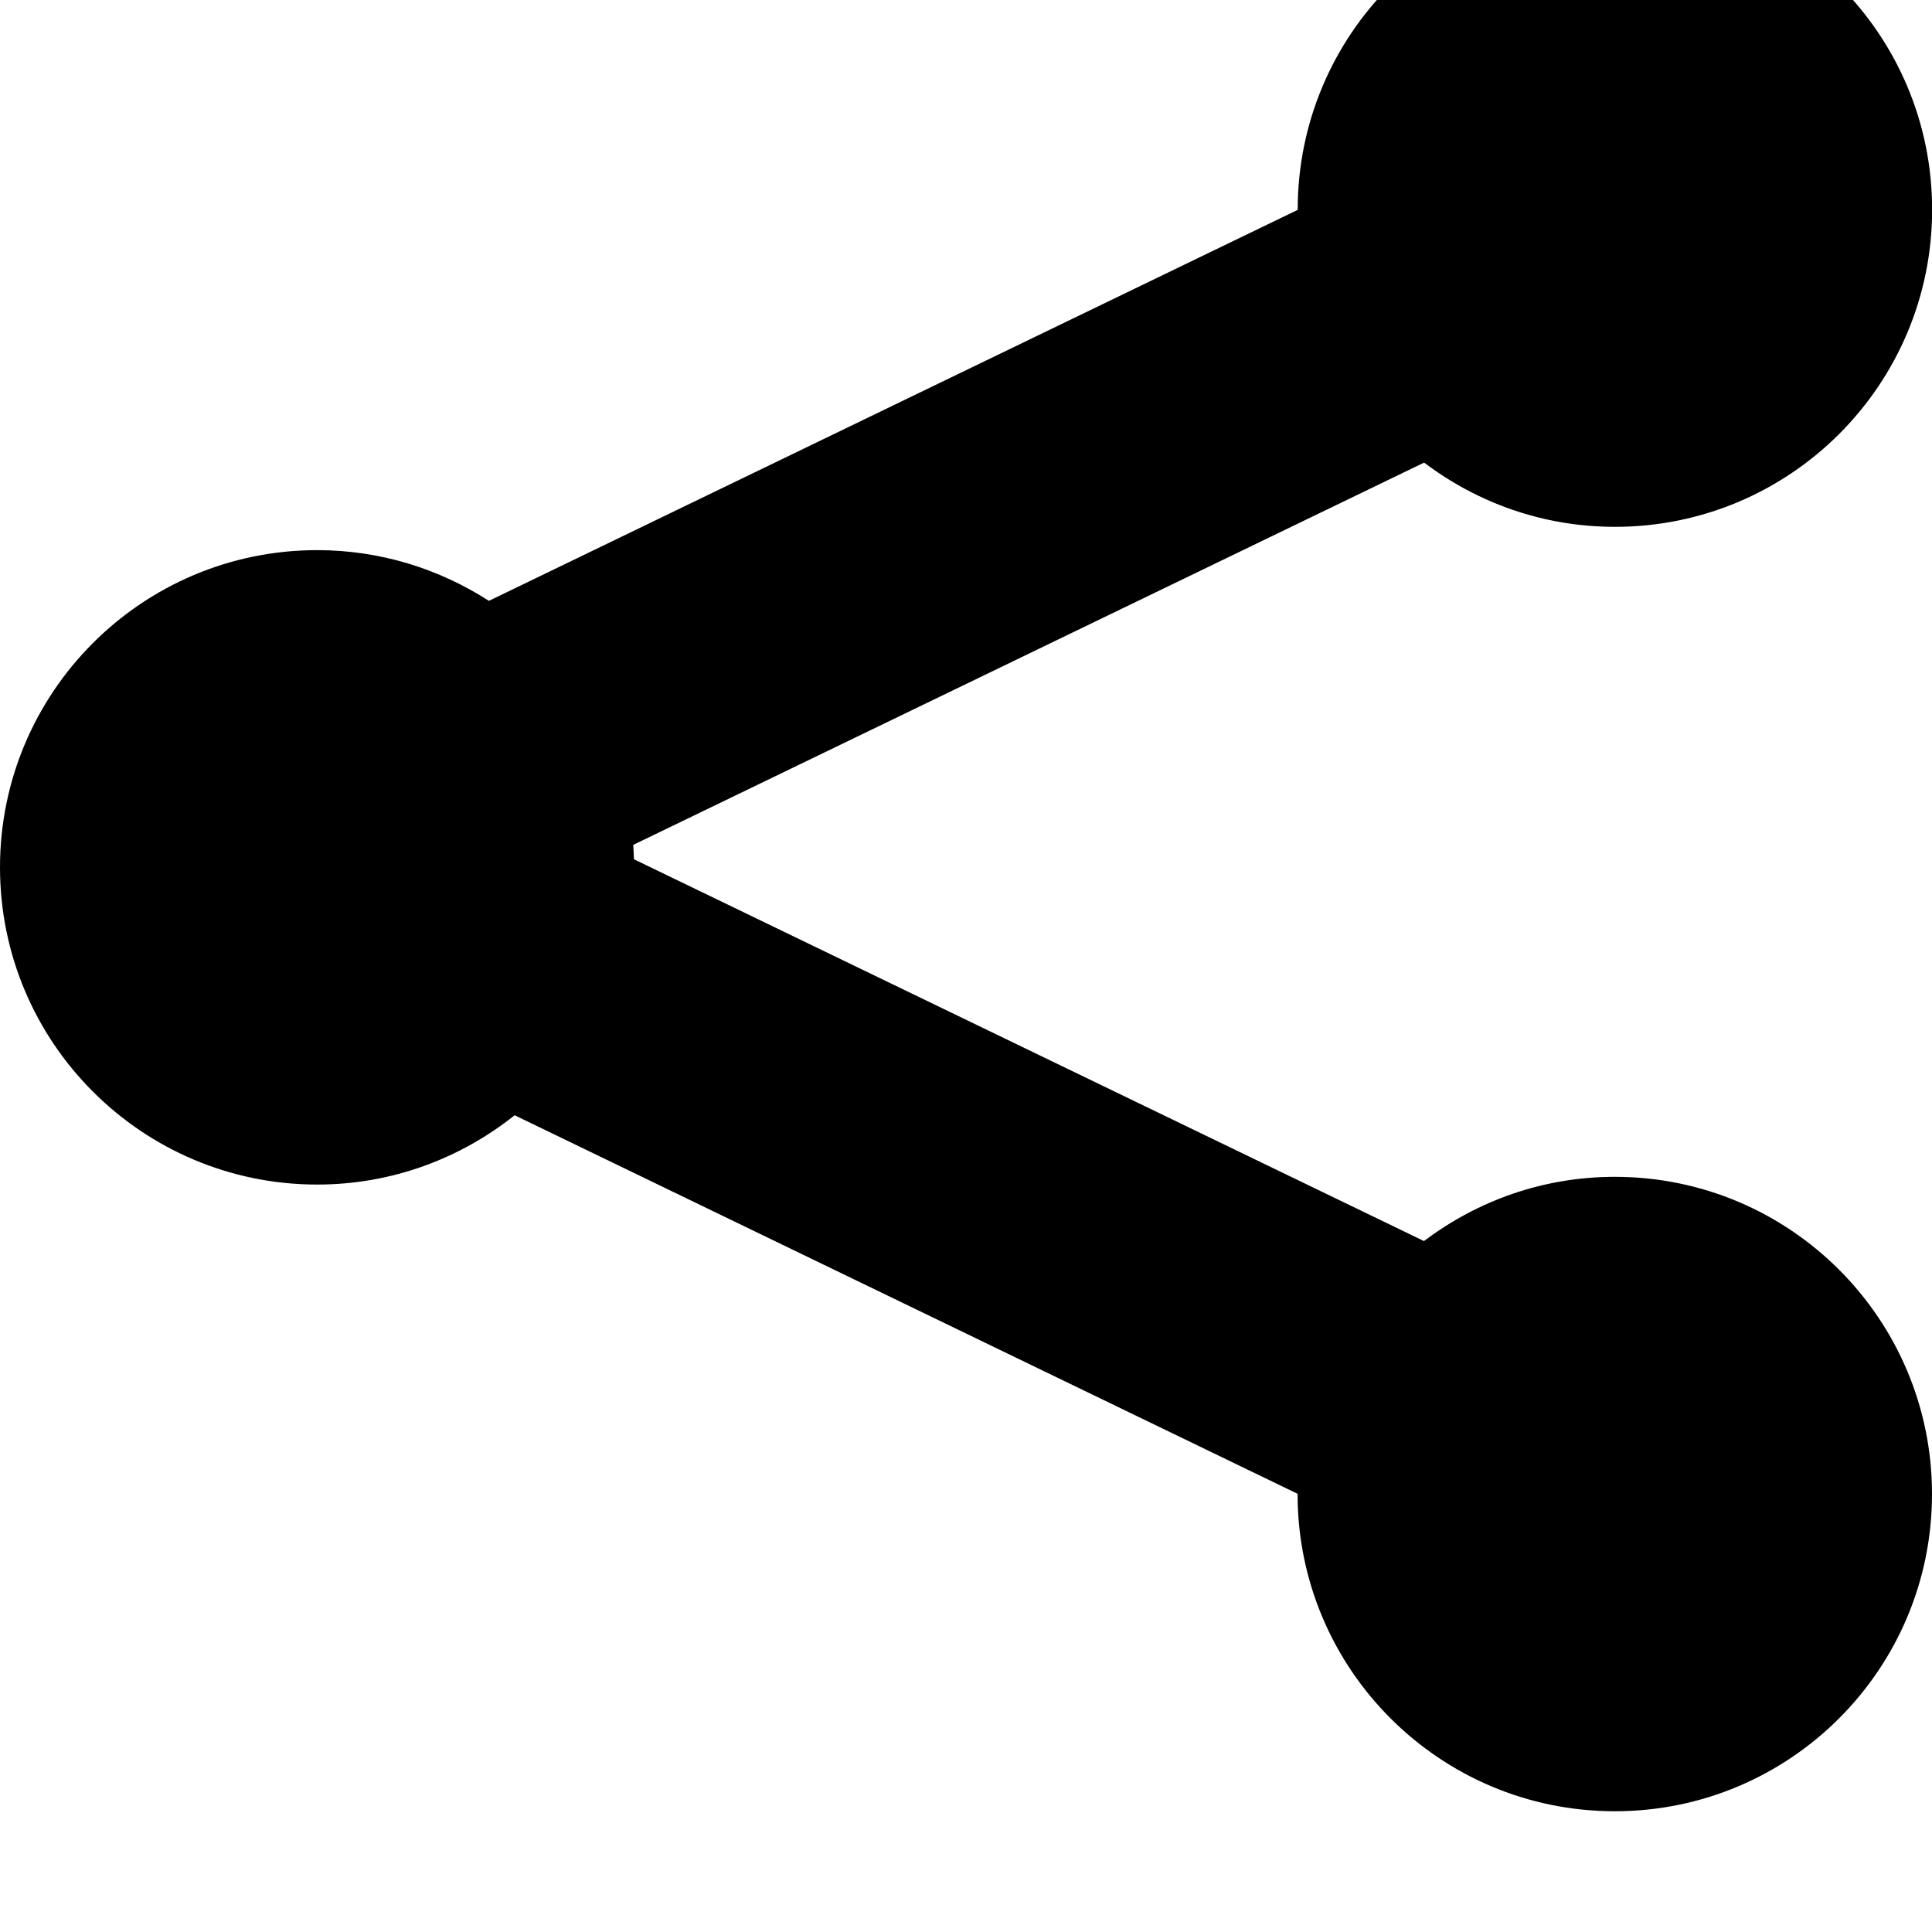 <svg width="128" height="128" viewBox="0 0 512 512" xmlns="http://www.w3.org/2000/svg"><path d="M377.376 328.896c14.08-10.656 31.552-17.024 50.56-17.024 46.432 0 84.064 37.632 84.064 84.064C512 442.368 474.368 480 427.936 480c-46.4 0-84.064-37.632-84.064-84.064v-.064l-207.488-100.32c-14.368 11.456-32.544 18.368-52.32 18.368C37.632 313.92 0 276.256 0 229.856s37.632-84.064 84.064-84.064c16.768 0 32.384 4.992 45.504 13.44L343.904 55.616v-.064c0-46.432 37.632-84.064 84.064-84.064 46.432 0 84.064 37.632 84.064 84.064 0 46.432-37.632 84.064-84.064 84.064-19.008 0-36.48-6.368-50.56-17.024l-209.6 101.312c.096 1.28.16 2.528.192 3.808l209.376 101.184z"/></svg>